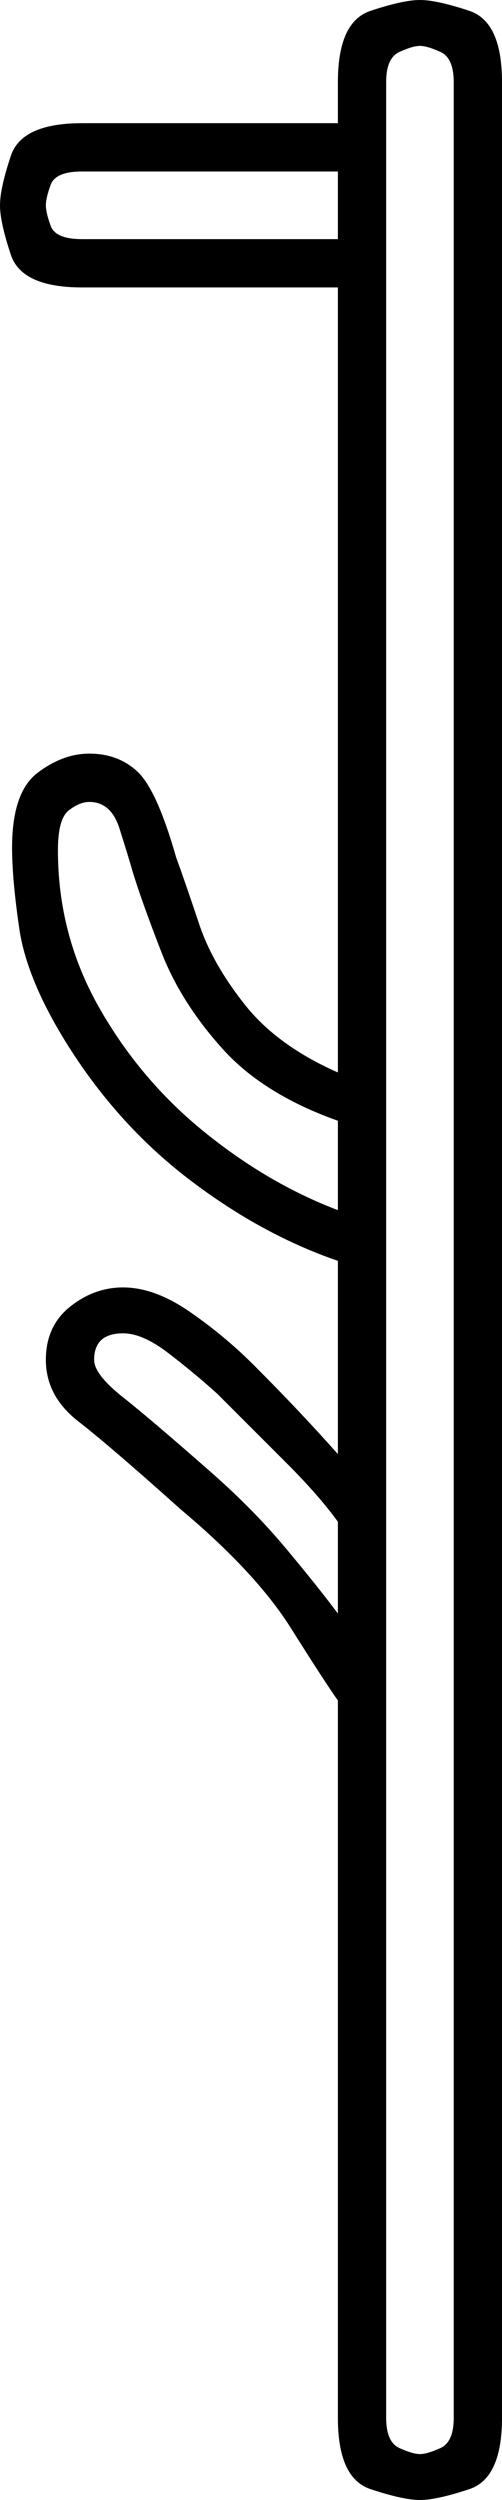 <svg xmlns="http://www.w3.org/2000/svg" viewBox="-10 0 208 1035"><path d="M164 1035q-7 0-20.5-4.5T130 1001V704q-5-7-19.5-30T65 625q-29-26-42.5-36.5T9 563q0-14 10-22t22-8q13 0 27.5 10T95 565q10 10 18.5 19t16.5 18v-80q-32-11-62-34t-51-57Q1 405-2 384.5T-5 351q0-23 10.5-31t21.5-8q12 0 20 7.5T63 355q4 11 9.5 27.5t19 33.5q13.5 17 38.5 28V119H24q-25 0-29.5-13.5T-10 85q0-7 4.5-20.5T24 51h106V34q0-25 13.5-29.5T164 0q7 0 20.5 4.5T198 34v967q0 25-13.5 29.5T164 1035zm0-19q3 0 8.5-2.5t5.5-12.5V34q0-10-5.5-12.5T164 19q-3 0-8.5 2.5T150 34v967q0 10 5.5 12.5t8.5 2.5zM24 99h106V71H24q-11 0-13 5.5T9 85q0 3 2 8.5T24 99zm106 402v-37q-31-11-48-30t-25-39.5Q49 374 45 361q-2-7-5.5-18T27 332q-4 0-8.5 3.5T14 352q0 35 17 65t43.5 51.5Q101 490 130 501zm0 167v-38q-8-11-21-24l-29-29q-10-9-20.5-17T41 552q-12 0-12 11 0 6 12 15.5T78 610q17 15 30 30.5t22 27.5z" fill="currentColor"/></svg>